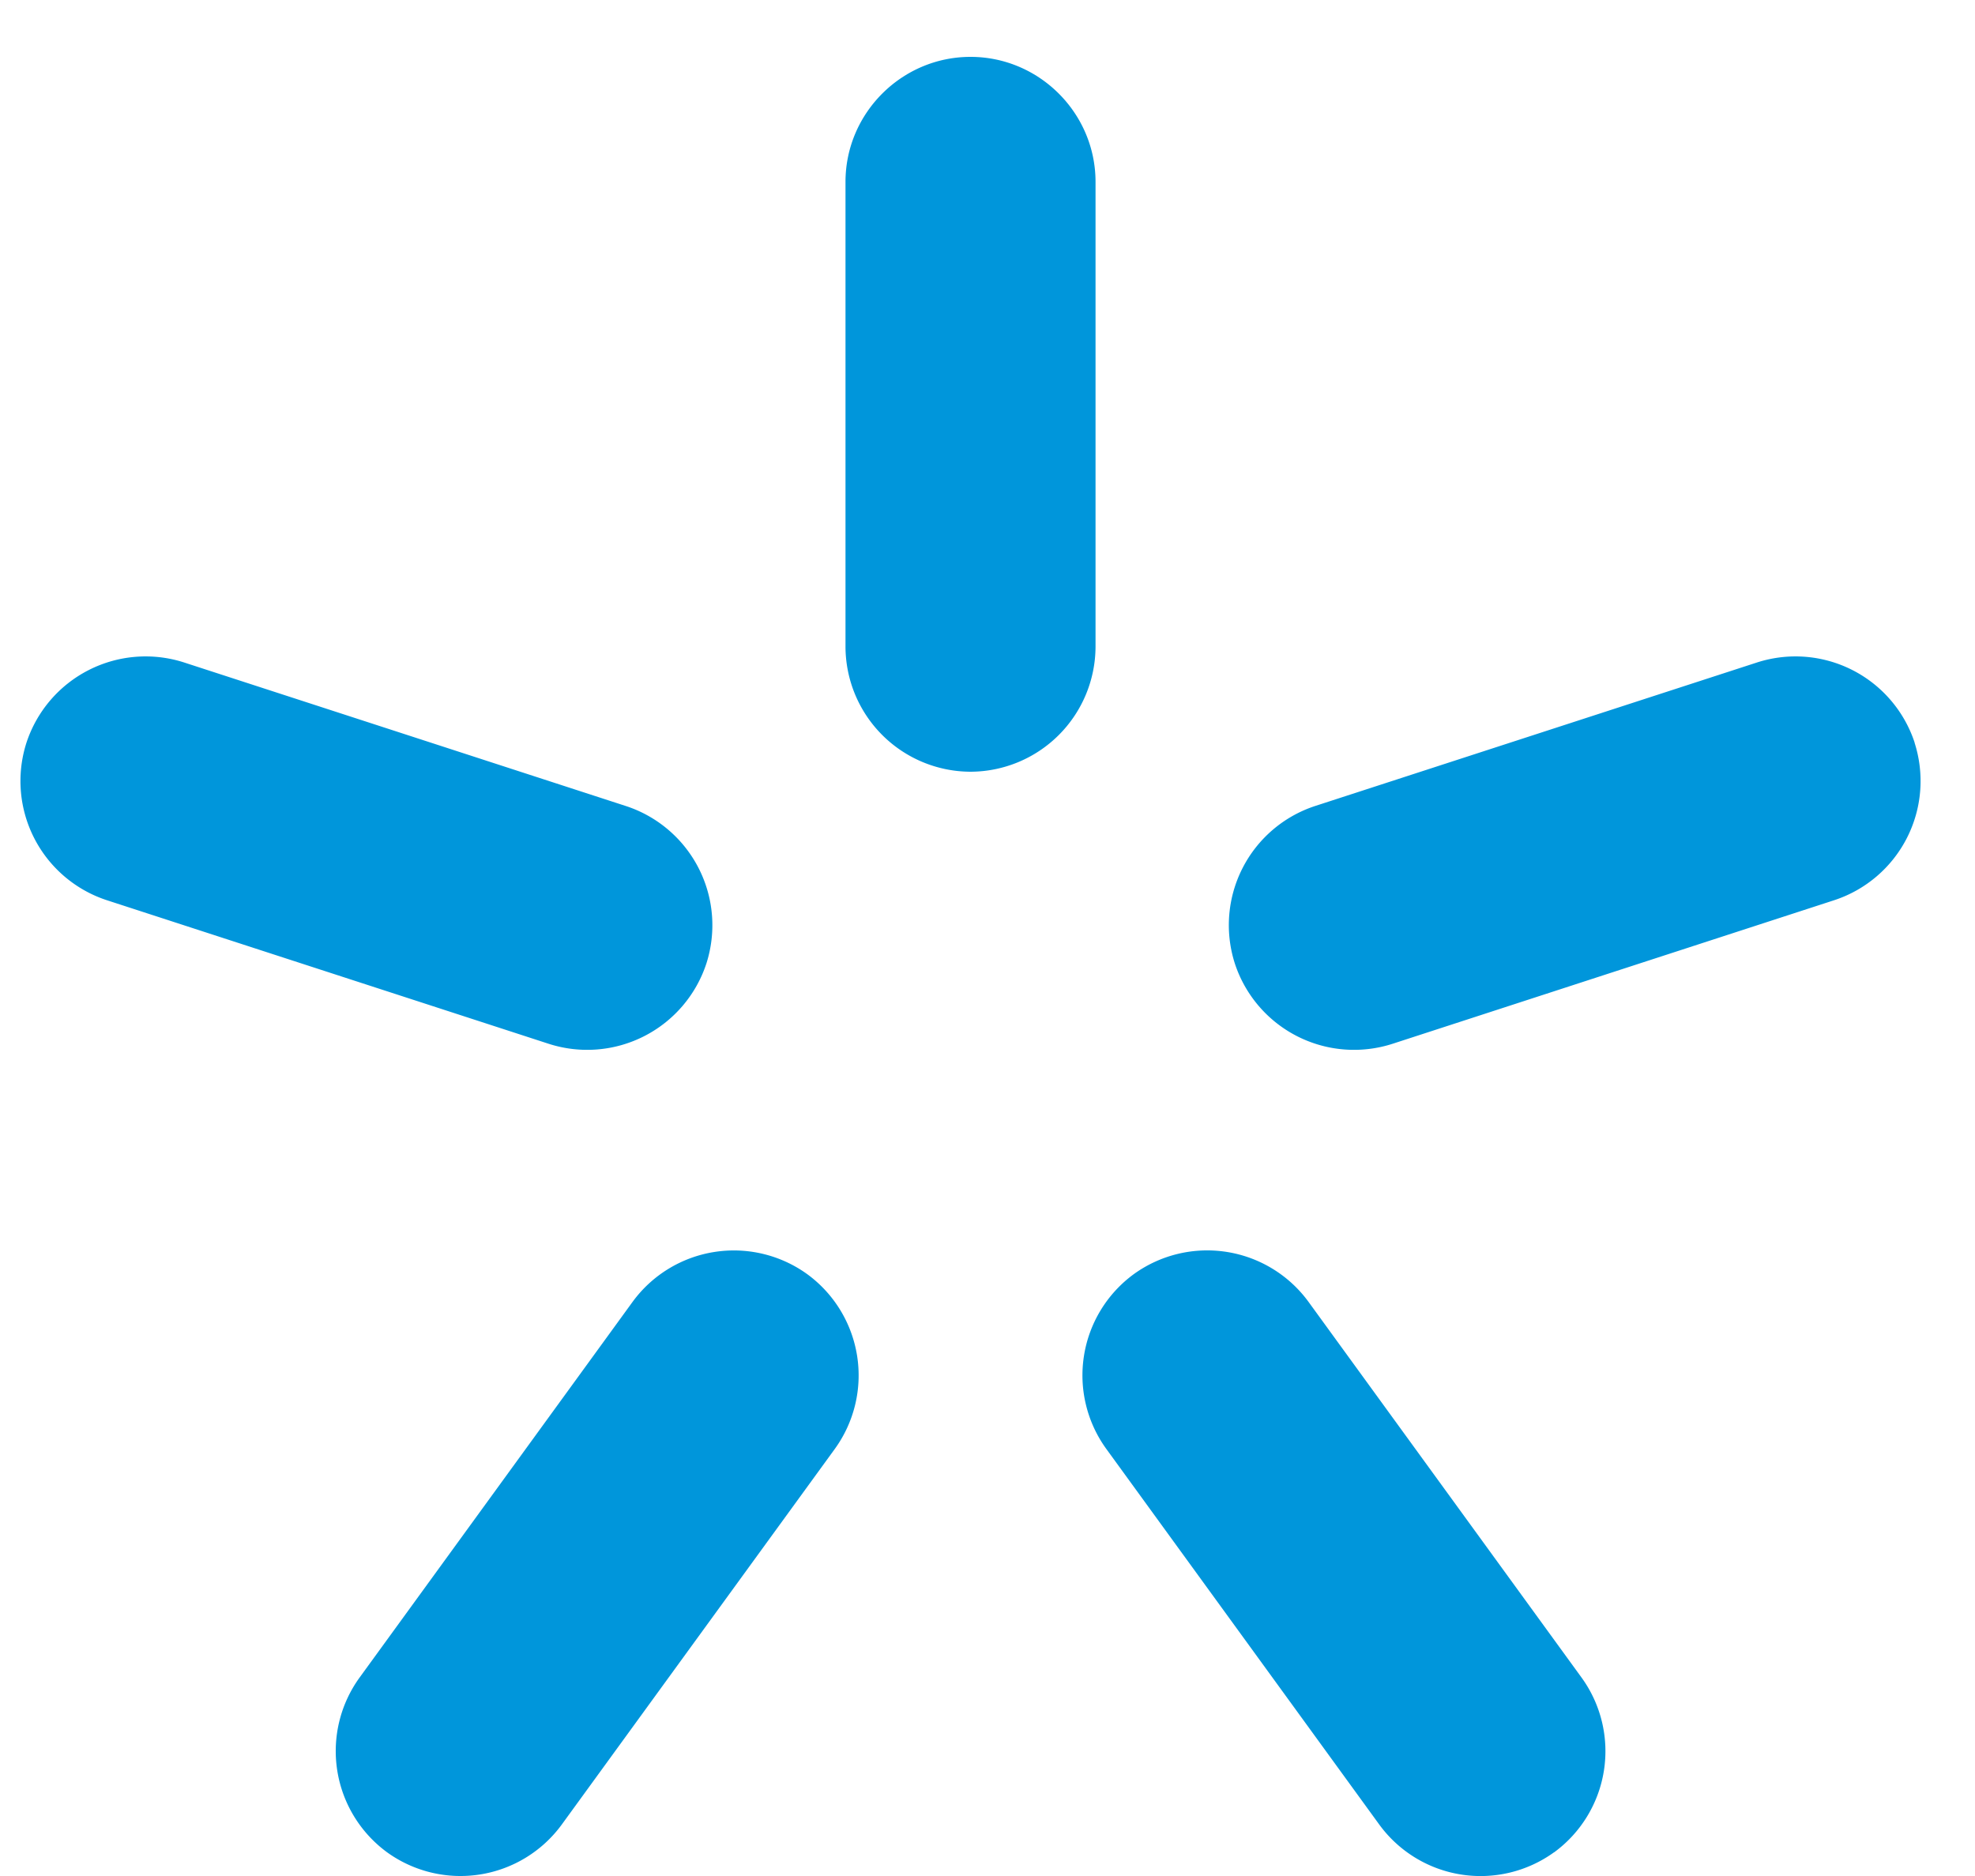 <svg viewBox="0 0 20 19" xmlns="http://www.w3.org/2000/svg" fill-rule="evenodd" clip-rule="evenodd" stroke-linejoin="round" stroke-miterlimit="2"><path d="M9.828.576c.696 0 1.266.57 1.266 1.266V6.55a1.27 1.27 0 01-1.266 1.266A1.27 1.27 0 018.562 6.55V1.842c0-.696.57-1.266 1.266-1.266zM.268 7.522a1.27 1.27 0 011.595-.813L6.34 8.164a1.27 1.27 0 01.813 1.595 1.27 1.27 0 01-1.595.813L1.081 9.117a1.27 1.27 0 01-.813-1.595zM3.92 18.76a1.27 1.27 0 01-.28-1.768l2.766-3.807a1.27 1.27 0 011.769-.28 1.27 1.27 0 01.28 1.768L5.688 18.48a1.27 1.27 0 01-1.768.28zm11.817 0a1.27 1.27 0 01-1.769-.28l-2.766-3.807a1.27 1.27 0 01.28-1.769 1.27 1.27 0 011.768.28l2.767 3.808a1.27 1.27 0 01-.28 1.769zm3.651-11.238a1.27 1.27 0 01-.813 1.595L14.1 10.572a1.27 1.27 0 01-1.595-.813 1.27 1.27 0 01.813-1.596l4.476-1.454a1.27 1.27 0 011.595.813z" fill="#0096db"/></svg>